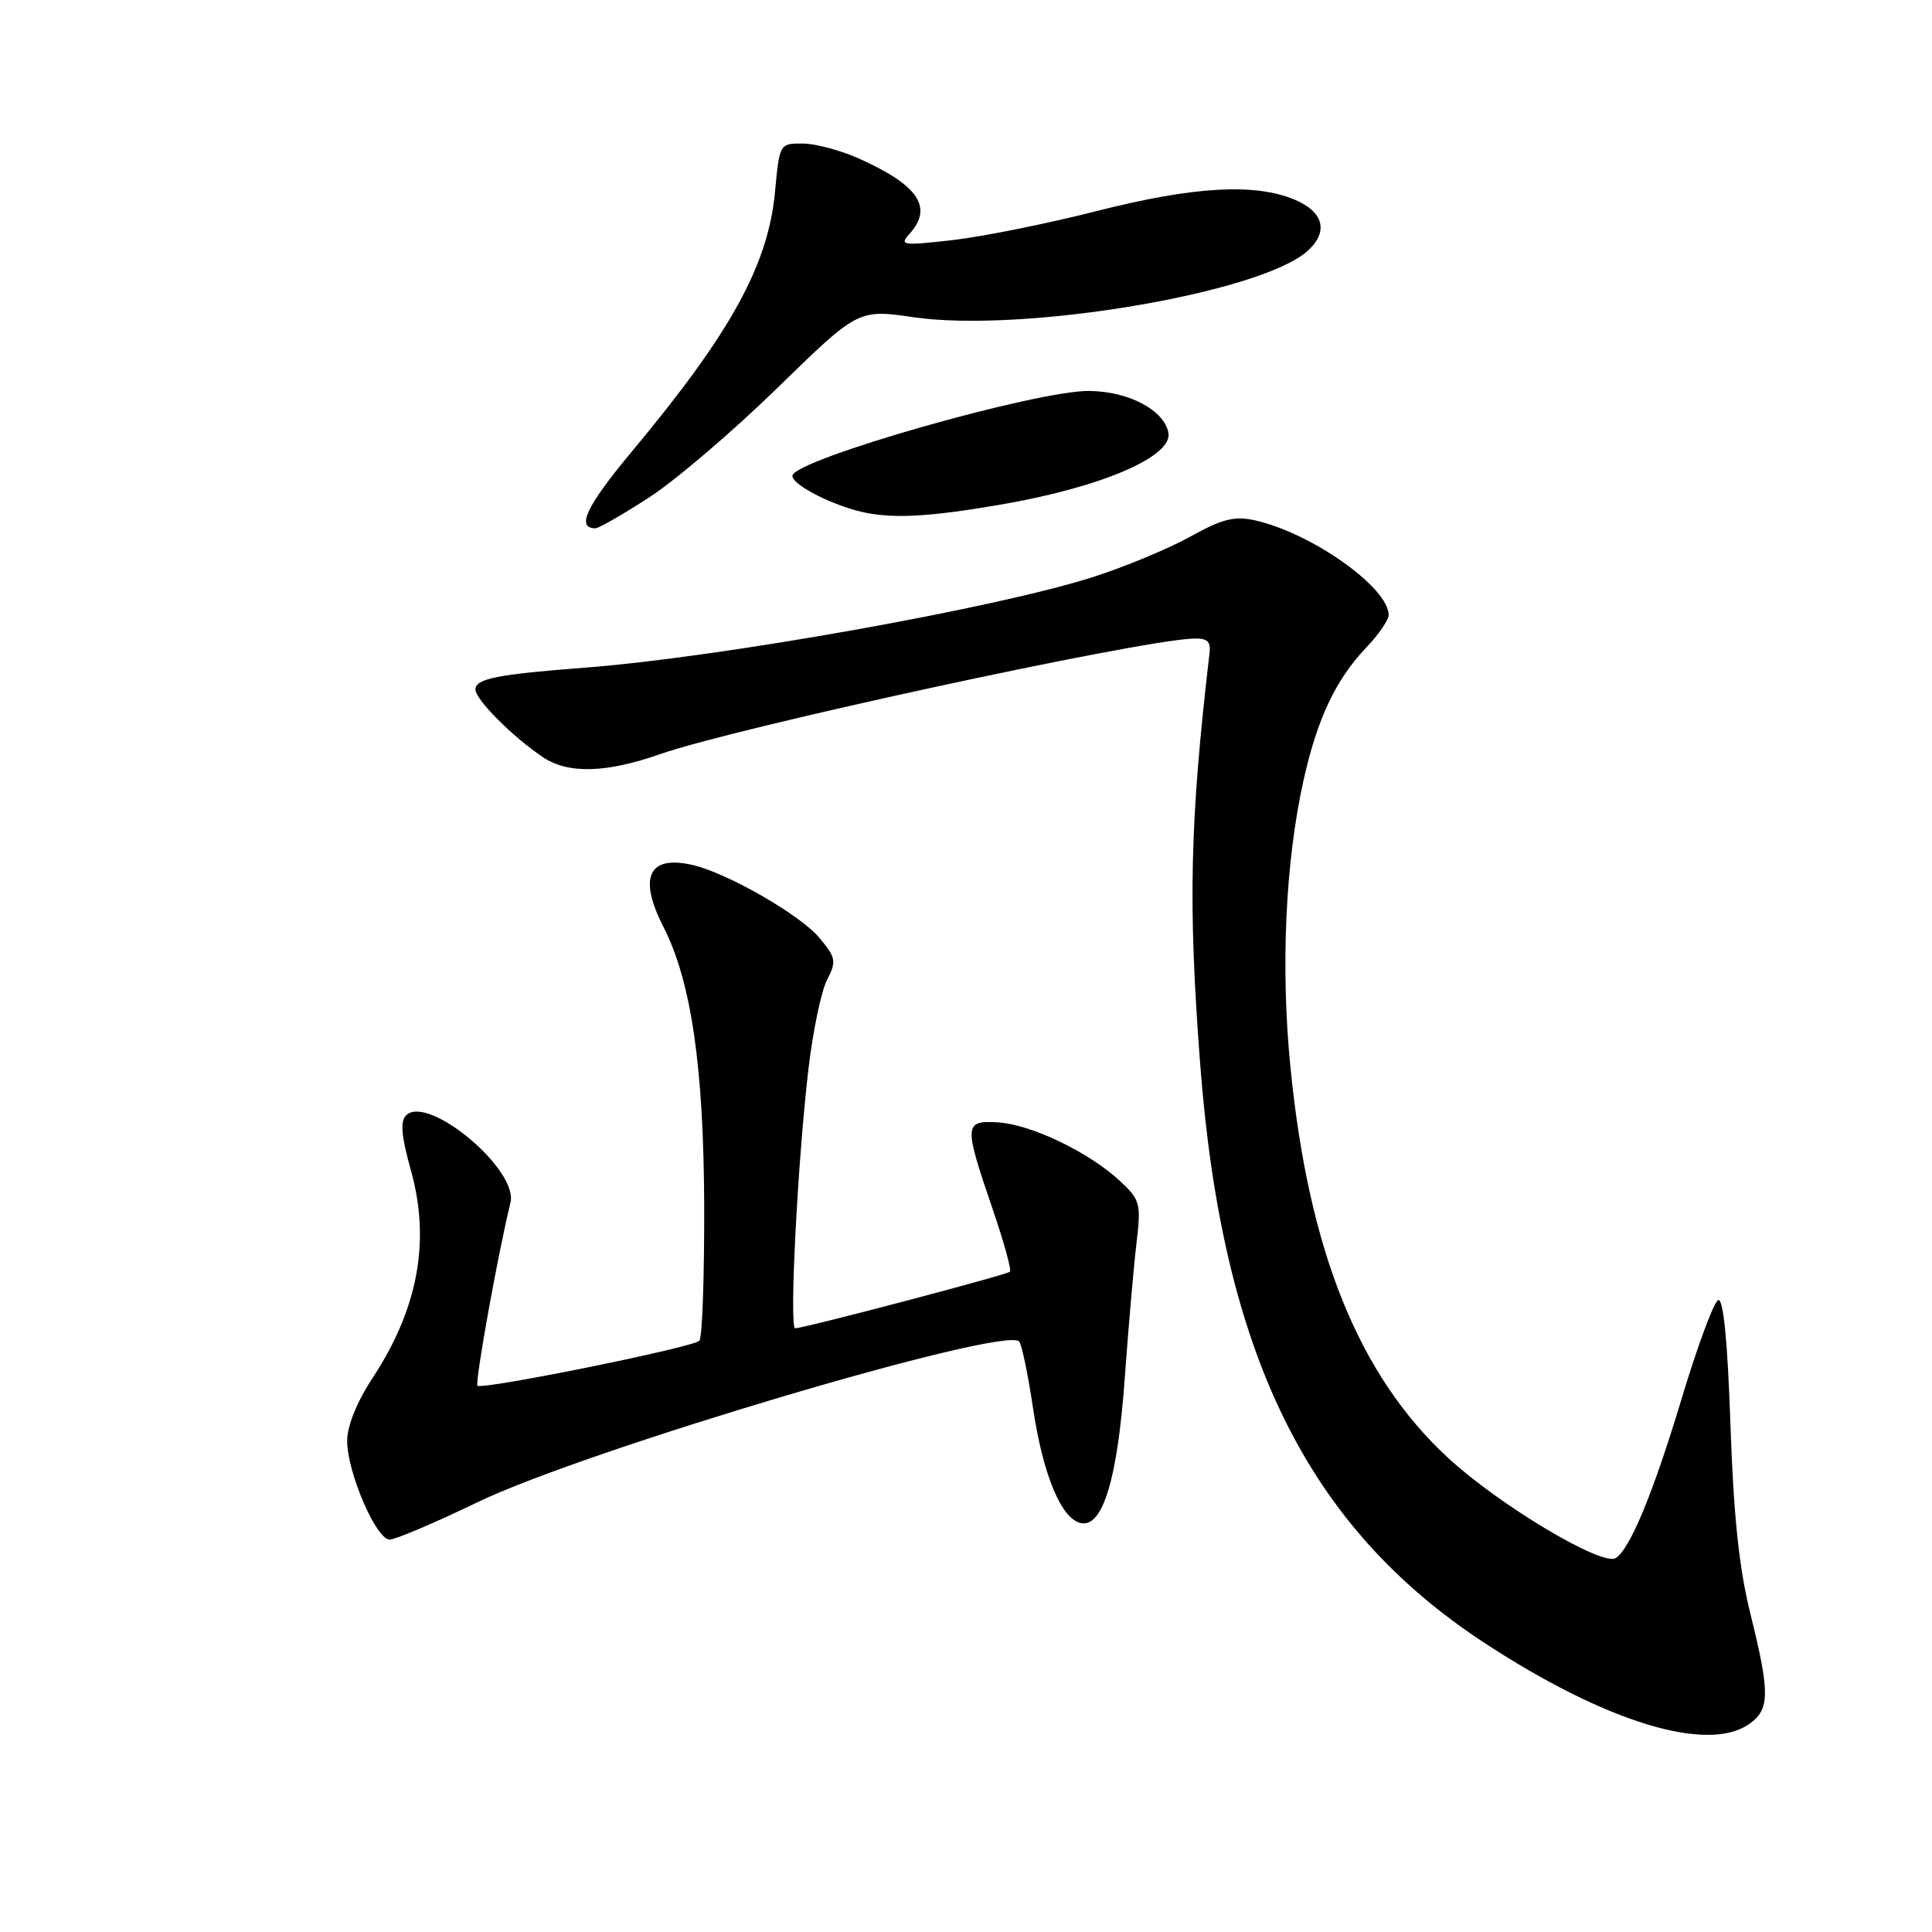 <?xml version="1.0" encoding="UTF-8" standalone="no"?>
<!DOCTYPE svg PUBLIC "-//W3C//DTD SVG 1.1//EN" "http://www.w3.org/Graphics/SVG/1.1/DTD/svg11.dtd" >
<svg xmlns="http://www.w3.org/2000/svg" xmlns:xlink="http://www.w3.org/1999/xlink" version="1.1" viewBox="0 0 256 256">
 <g >
 <path fill="currentColor"
d=" M 231.78 228.44 C 234.53 226.51 234.55 224.35 231.93 213.81 C 230.44 207.84 229.70 200.77 229.29 188.71 C 228.92 177.79 228.36 172.05 227.68 172.27 C 227.11 172.46 224.92 178.36 222.81 185.38 C 219.06 197.84 215.98 205.27 214.09 206.45 C 212.26 207.57 198.63 199.42 191.85 193.15 C 180.02 182.21 173.40 165.78 170.99 141.41 C 169.68 128.22 170.31 114.35 172.70 103.50 C 174.52 95.28 176.98 90.05 181.05 85.79 C 182.67 84.09 184.00 82.16 184.00 81.49 C 184.00 77.86 173.85 70.66 166.34 68.96 C 163.58 68.34 161.99 68.74 157.73 71.10 C 154.85 72.70 149.05 75.11 144.83 76.46 C 131.98 80.58 95.45 87.09 77.50 88.47 C 65.92 89.35 63.00 89.93 63.00 91.35 C 63.00 92.70 67.94 97.66 71.97 100.35 C 75.29 102.57 80.35 102.43 87.46 99.93 C 97.31 96.47 150.23 84.98 158.00 84.62 C 159.94 84.53 160.45 84.95 160.27 86.50 C 157.66 108.93 157.41 119.71 159.03 141.00 C 161.95 179.39 173.21 202.31 196.71 217.70 C 212.73 228.19 226.23 232.33 231.78 228.44 Z  M 63.26 199.06 C 77.64 192.12 133.23 175.62 135.05 177.76 C 135.39 178.17 136.21 182.08 136.86 186.46 C 138.19 195.45 140.65 201.34 143.27 201.83 C 146.15 202.36 148.09 195.87 149.04 182.57 C 149.52 175.93 150.21 167.94 150.58 164.82 C 151.22 159.45 151.10 159.00 148.38 156.47 C 144.30 152.67 136.58 148.97 132.22 148.72 C 127.72 148.45 127.69 148.99 131.56 160.30 C 133.03 164.59 134.05 168.29 133.82 168.51 C 133.40 168.93 106.55 176.00 105.37 176.00 C 104.55 176.00 105.70 153.67 107.14 141.50 C 107.73 136.55 108.83 131.29 109.60 129.82 C 110.86 127.36 110.77 126.89 108.54 124.23 C 105.99 121.21 96.43 115.71 91.83 114.63 C 85.94 113.25 84.53 116.21 87.92 122.84 C 91.59 130.04 93.24 141.35 93.31 159.73 C 93.34 169.21 93.05 177.28 92.67 177.66 C 91.78 178.55 63.86 184.20 63.27 183.61 C 62.90 183.23 65.97 166.16 67.64 159.35 C 68.71 154.98 56.67 144.93 53.80 147.80 C 53.01 148.59 53.19 150.61 54.45 155.09 C 57.06 164.43 55.40 173.43 49.36 182.60 C 47.30 185.73 46.00 188.95 46.00 190.92 C 46.00 195.08 49.84 204.00 51.63 204.00 C 52.40 204.00 57.63 201.78 63.26 199.06 Z  M 85.99 65.93 C 89.45 63.69 97.11 57.16 103.00 51.41 C 113.71 40.97 113.71 40.97 121.10 42.04 C 135.58 44.13 167.03 38.84 173.25 33.26 C 176.08 30.72 175.41 28.07 171.53 26.45 C 166.22 24.23 158.10 24.71 145.22 27.99 C 138.77 29.63 130.24 31.35 126.26 31.81 C 119.57 32.57 119.13 32.51 120.51 30.99 C 123.66 27.51 121.75 24.60 113.98 21.08 C 111.52 19.96 108.10 19.03 106.39 19.02 C 103.30 19.00 103.29 19.02 102.69 25.45 C 101.78 35.12 96.82 44.13 83.78 59.76 C 77.70 67.05 76.29 70.00 78.90 70.00 C 79.34 70.00 82.52 68.17 85.99 65.93 Z  M 132.50 66.88 C 145.88 64.59 155.44 60.50 154.82 57.33 C 154.23 54.35 149.65 51.90 144.44 51.80 C 137.54 51.66 105.00 60.95 105.00 63.06 C 105.00 64.34 110.89 67.25 115.00 68.00 C 118.90 68.71 123.58 68.41 132.50 66.88 Z "/>
</g>
</svg>
